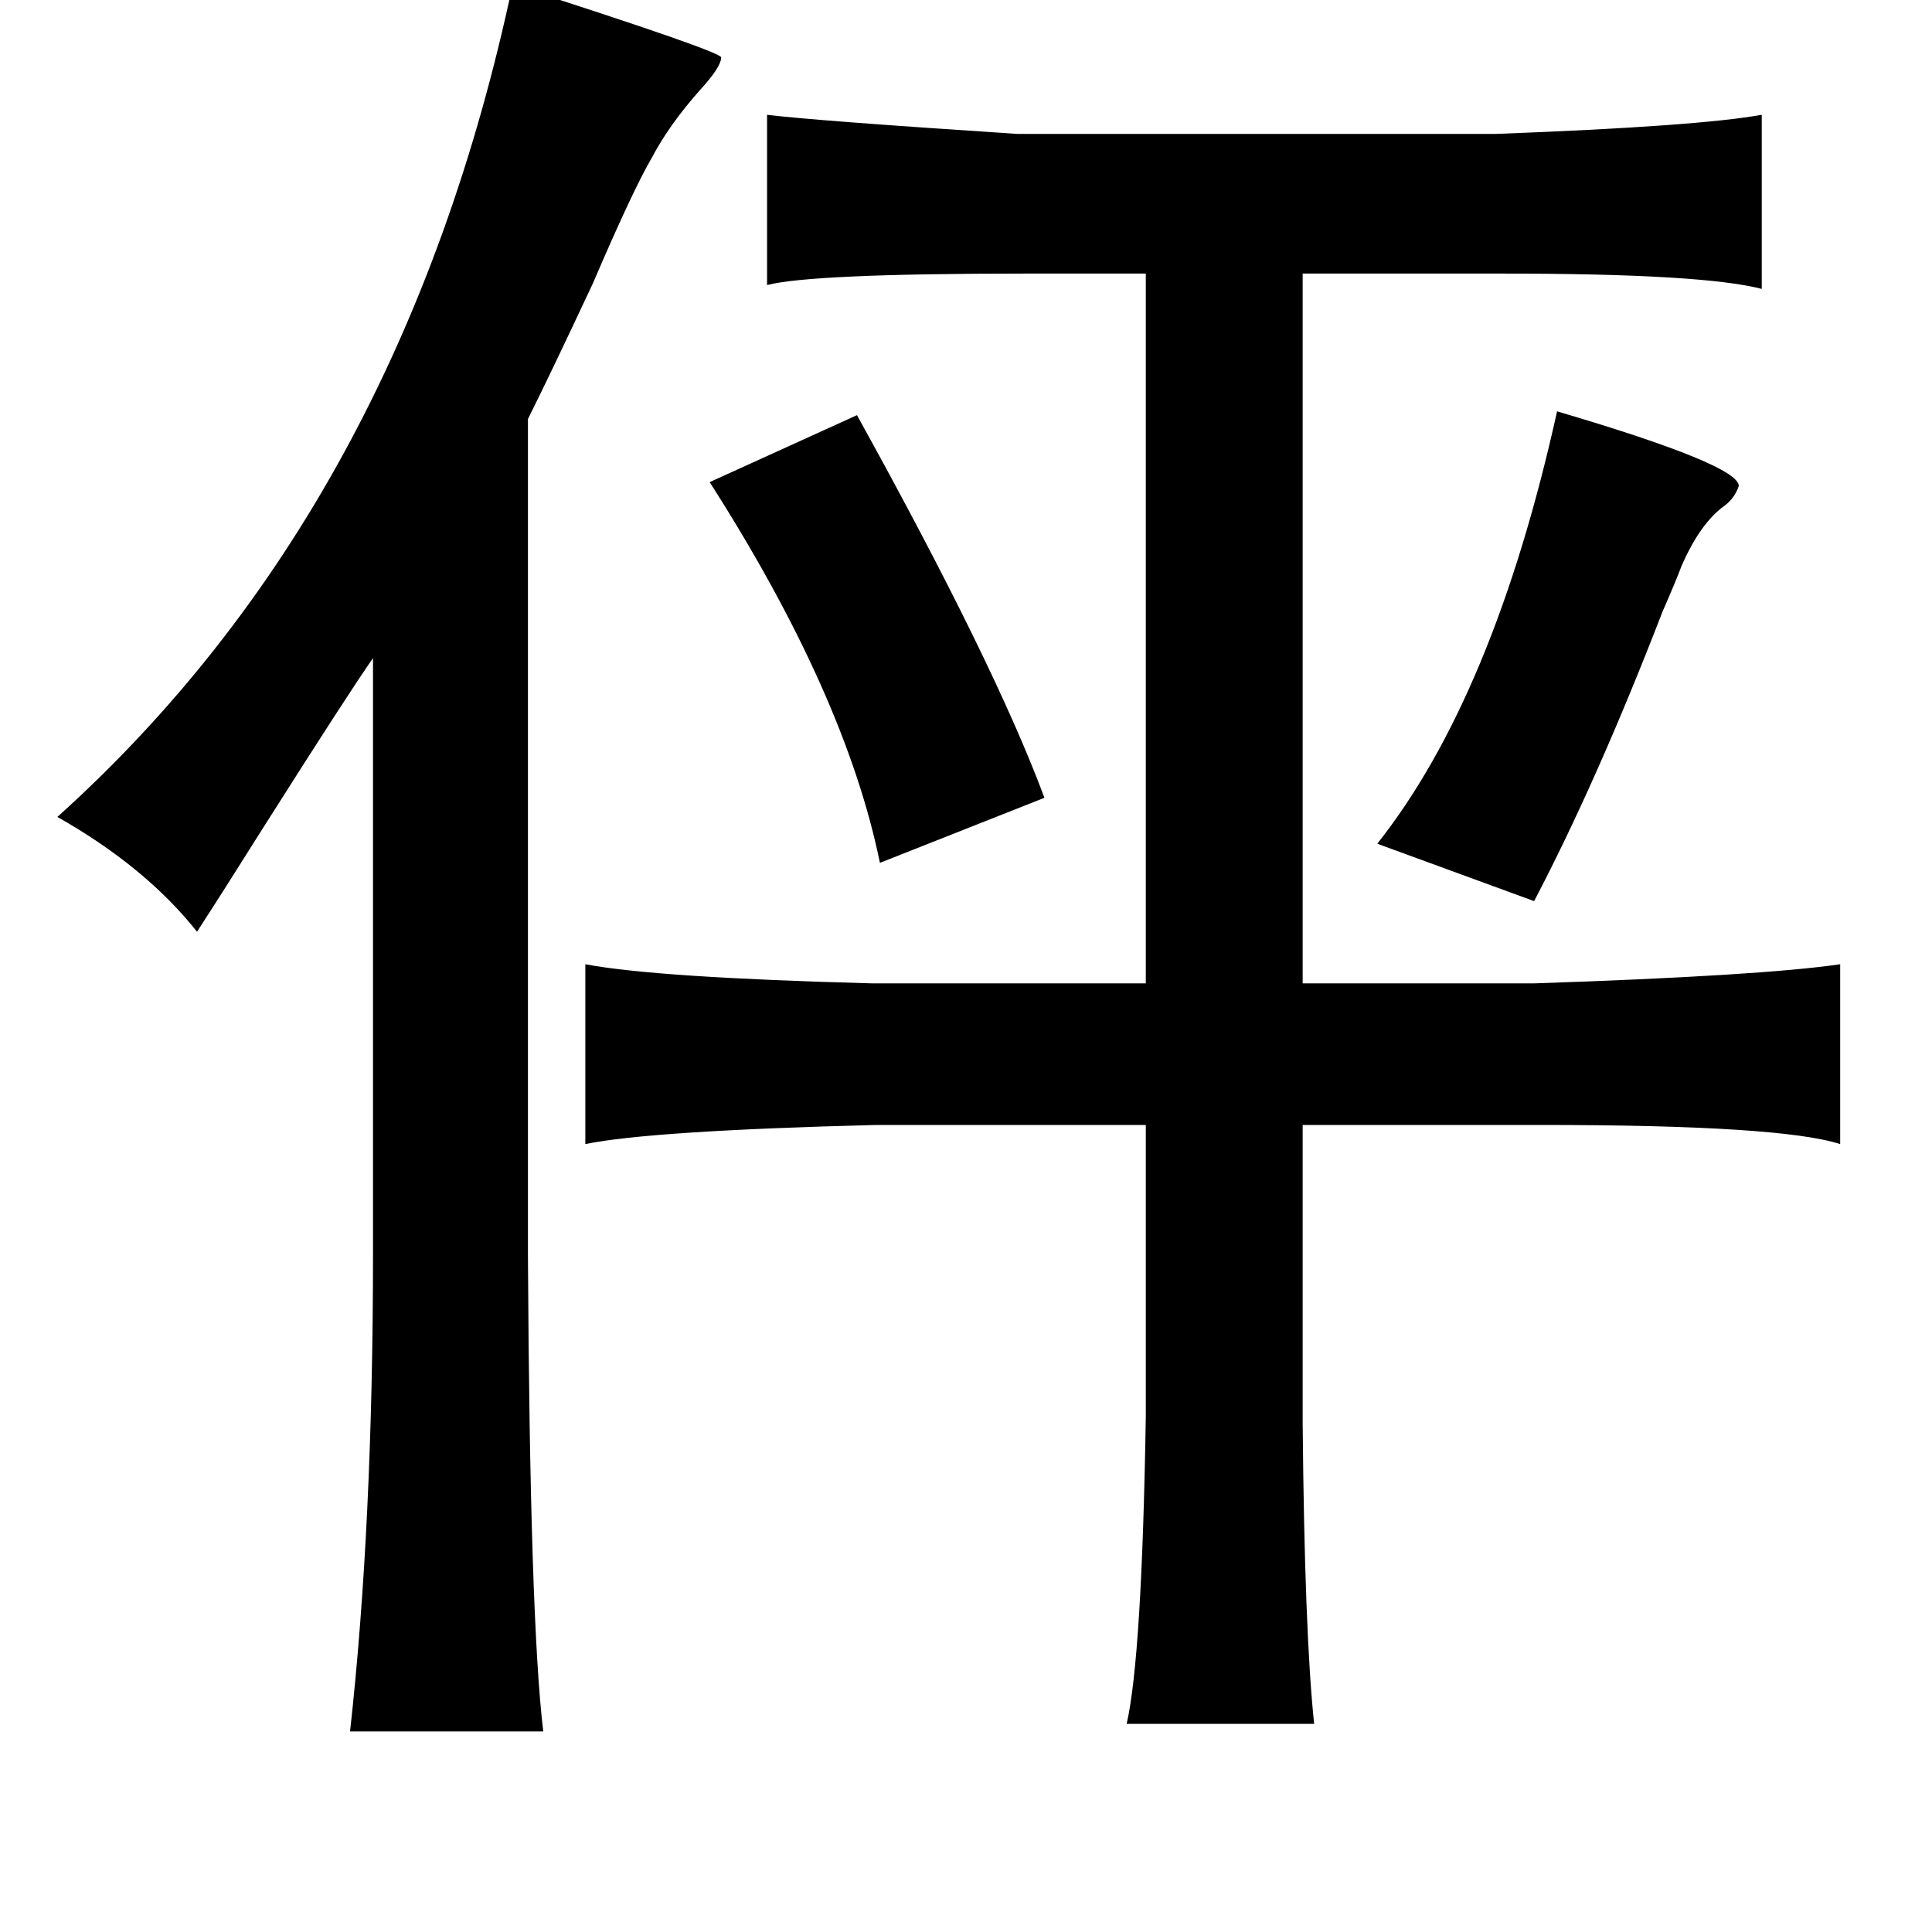 <?xml version="1.0" standalone="no"?>
<!DOCTYPE svg PUBLIC "-//W3C//DTD SVG 1.1//EN" "http://www.w3.org/Graphics/SVG/1.1/DTD/svg11.dtd" >
<svg xmlns="http://www.w3.org/2000/svg" xmlns:xlink="http://www.w3.org/1999/xlink" version="1.1" viewBox="-10 0 1010 1000">
   <path fill="currentColor"
d="M258 -8q109 35 109 38q0 5 -11 17q-16 18 -25 35q-10 17 -31 66q-22 47 -34 71v438q1 190 8 248h-101q12 -108 12 -250v-311q-12 17 -57 88q-22 35 -35 55q-27 -34 -73 -60q180 -162 238 -435zM911 60v91q-31 -8 -135 -8h-105v371h121q119 -4 160 -10v94
q-31 -10 -156 -10h-125v156q1 110 6 157h-98q8 -35 10 -161v-152h-141q-118 3 -152 10v-94q37 7 150 10h143v-371h-63q-112 0 -135 6v-89q24 3 131 10h250q106 -4 139 -10zM804 215q95 28 95 39q-2 6 -7 10q-13 9 -23 32q-3 8 -10 24q-34 88 -67 151l-82 -30q61 -77 94 -226
zM438 217q72 130 98 200l-86 34q-18 -88 -89 -199z" />
</svg>
